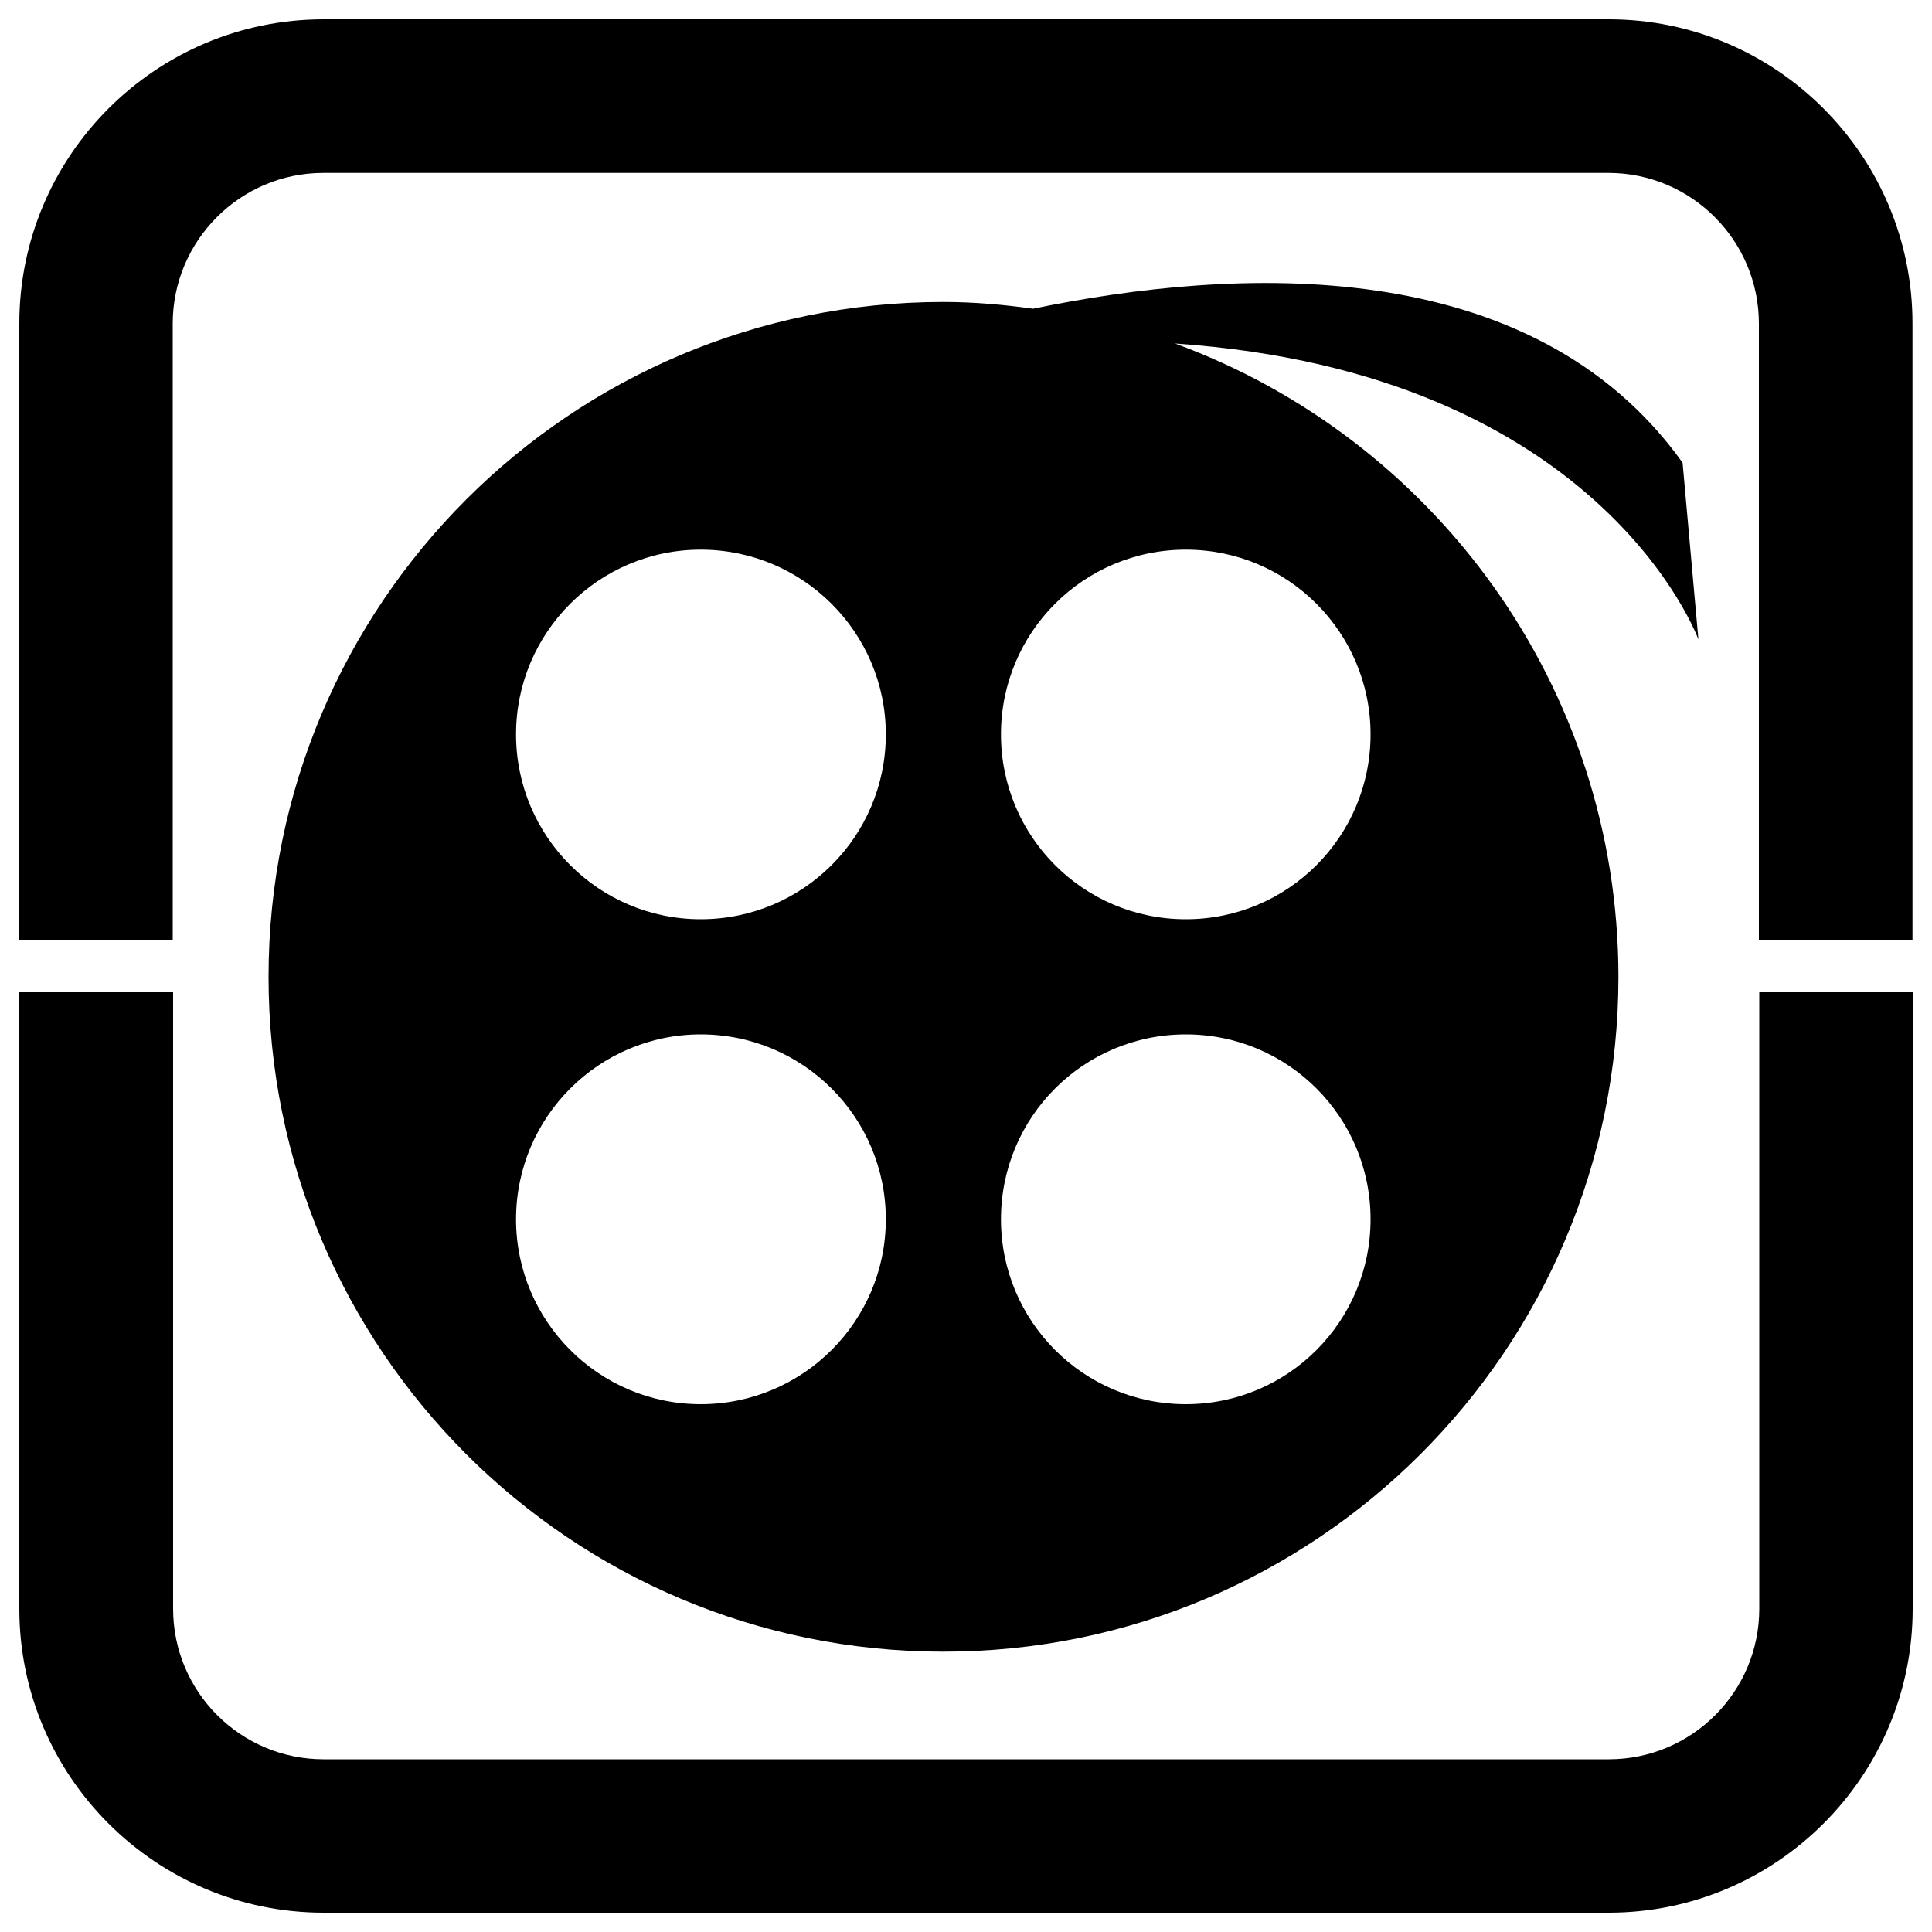 <svg version="1.1" xmlns="http://www.w3.org/2000/svg" xmlns:xlink="http://www.w3.org/1999/xlink" x="0px" y="0px" viewBox="0 0 1000 1000" enable-background="new 0 0 1000 1000" xml:space="preserve">
<g><path d="M910.6,832.7c0,43-34.9,77.9-77.9,77.9H167.5c-43,0-77.9-34.9-77.9-77.9V513.2H10v319.5C10,919.4,80.6,990,167.5,990h665.2c86.7,0,157.3-70.6,157.3-157.3V513.2h-79.4V832.7z M832.7,10H167.5C80.6,10,10,80.6,10,167.5v319.3h79.4V167.5c0-43,35-78,77.9-78h665.2c43,0,77.9,35,77.9,78v319.3l79.5,0V167.5C990,80.6,919.4,10,832.7,10z"/><path d="M608.2,177.8C829.2,192.9,879.1,331,879.1,331l-8.2-91.5c-78.5-109.8-232.5-101.2-336.2-79.7c-15-2.1-30.5-3.5-46.4-3.5C295.3,156.3,139,312.6,139,505.6s156.3,349.3,349.3,349.3c192.9,0,349.4-156.4,349.4-349.3C837.6,355,741.9,226.8,608.2,177.8z M362.7,726.8c-52.7,0-95.6-42.9-95.6-95.7c0-52.9,42.9-95.7,95.6-95.7c52.9,0,95.8,42.8,95.8,95.7C458.5,683.9,415.6,726.8,362.7,726.8z M362.7,475.8c-52.7,0-95.6-42.8-95.6-95.7c0-52.8,42.9-95.6,95.6-95.6c52.9,0,95.8,42.9,95.8,95.6C458.5,433,415.6,475.8,362.7,475.8z M613.8,726.8c-53,0-95.7-42.9-95.7-95.7c0-52.9,42.7-95.7,95.7-95.7c52.9,0,95.6,42.8,95.6,95.7C709.4,683.9,666.7,726.8,613.8,726.8z M613.8,475.8c-53,0-95.7-42.8-95.7-95.7c0-52.8,42.7-95.6,95.7-95.6c52.9,0,95.6,42.9,95.6,95.6C709.4,433,666.7,475.8,613.8,475.8z"/></g>
</svg>